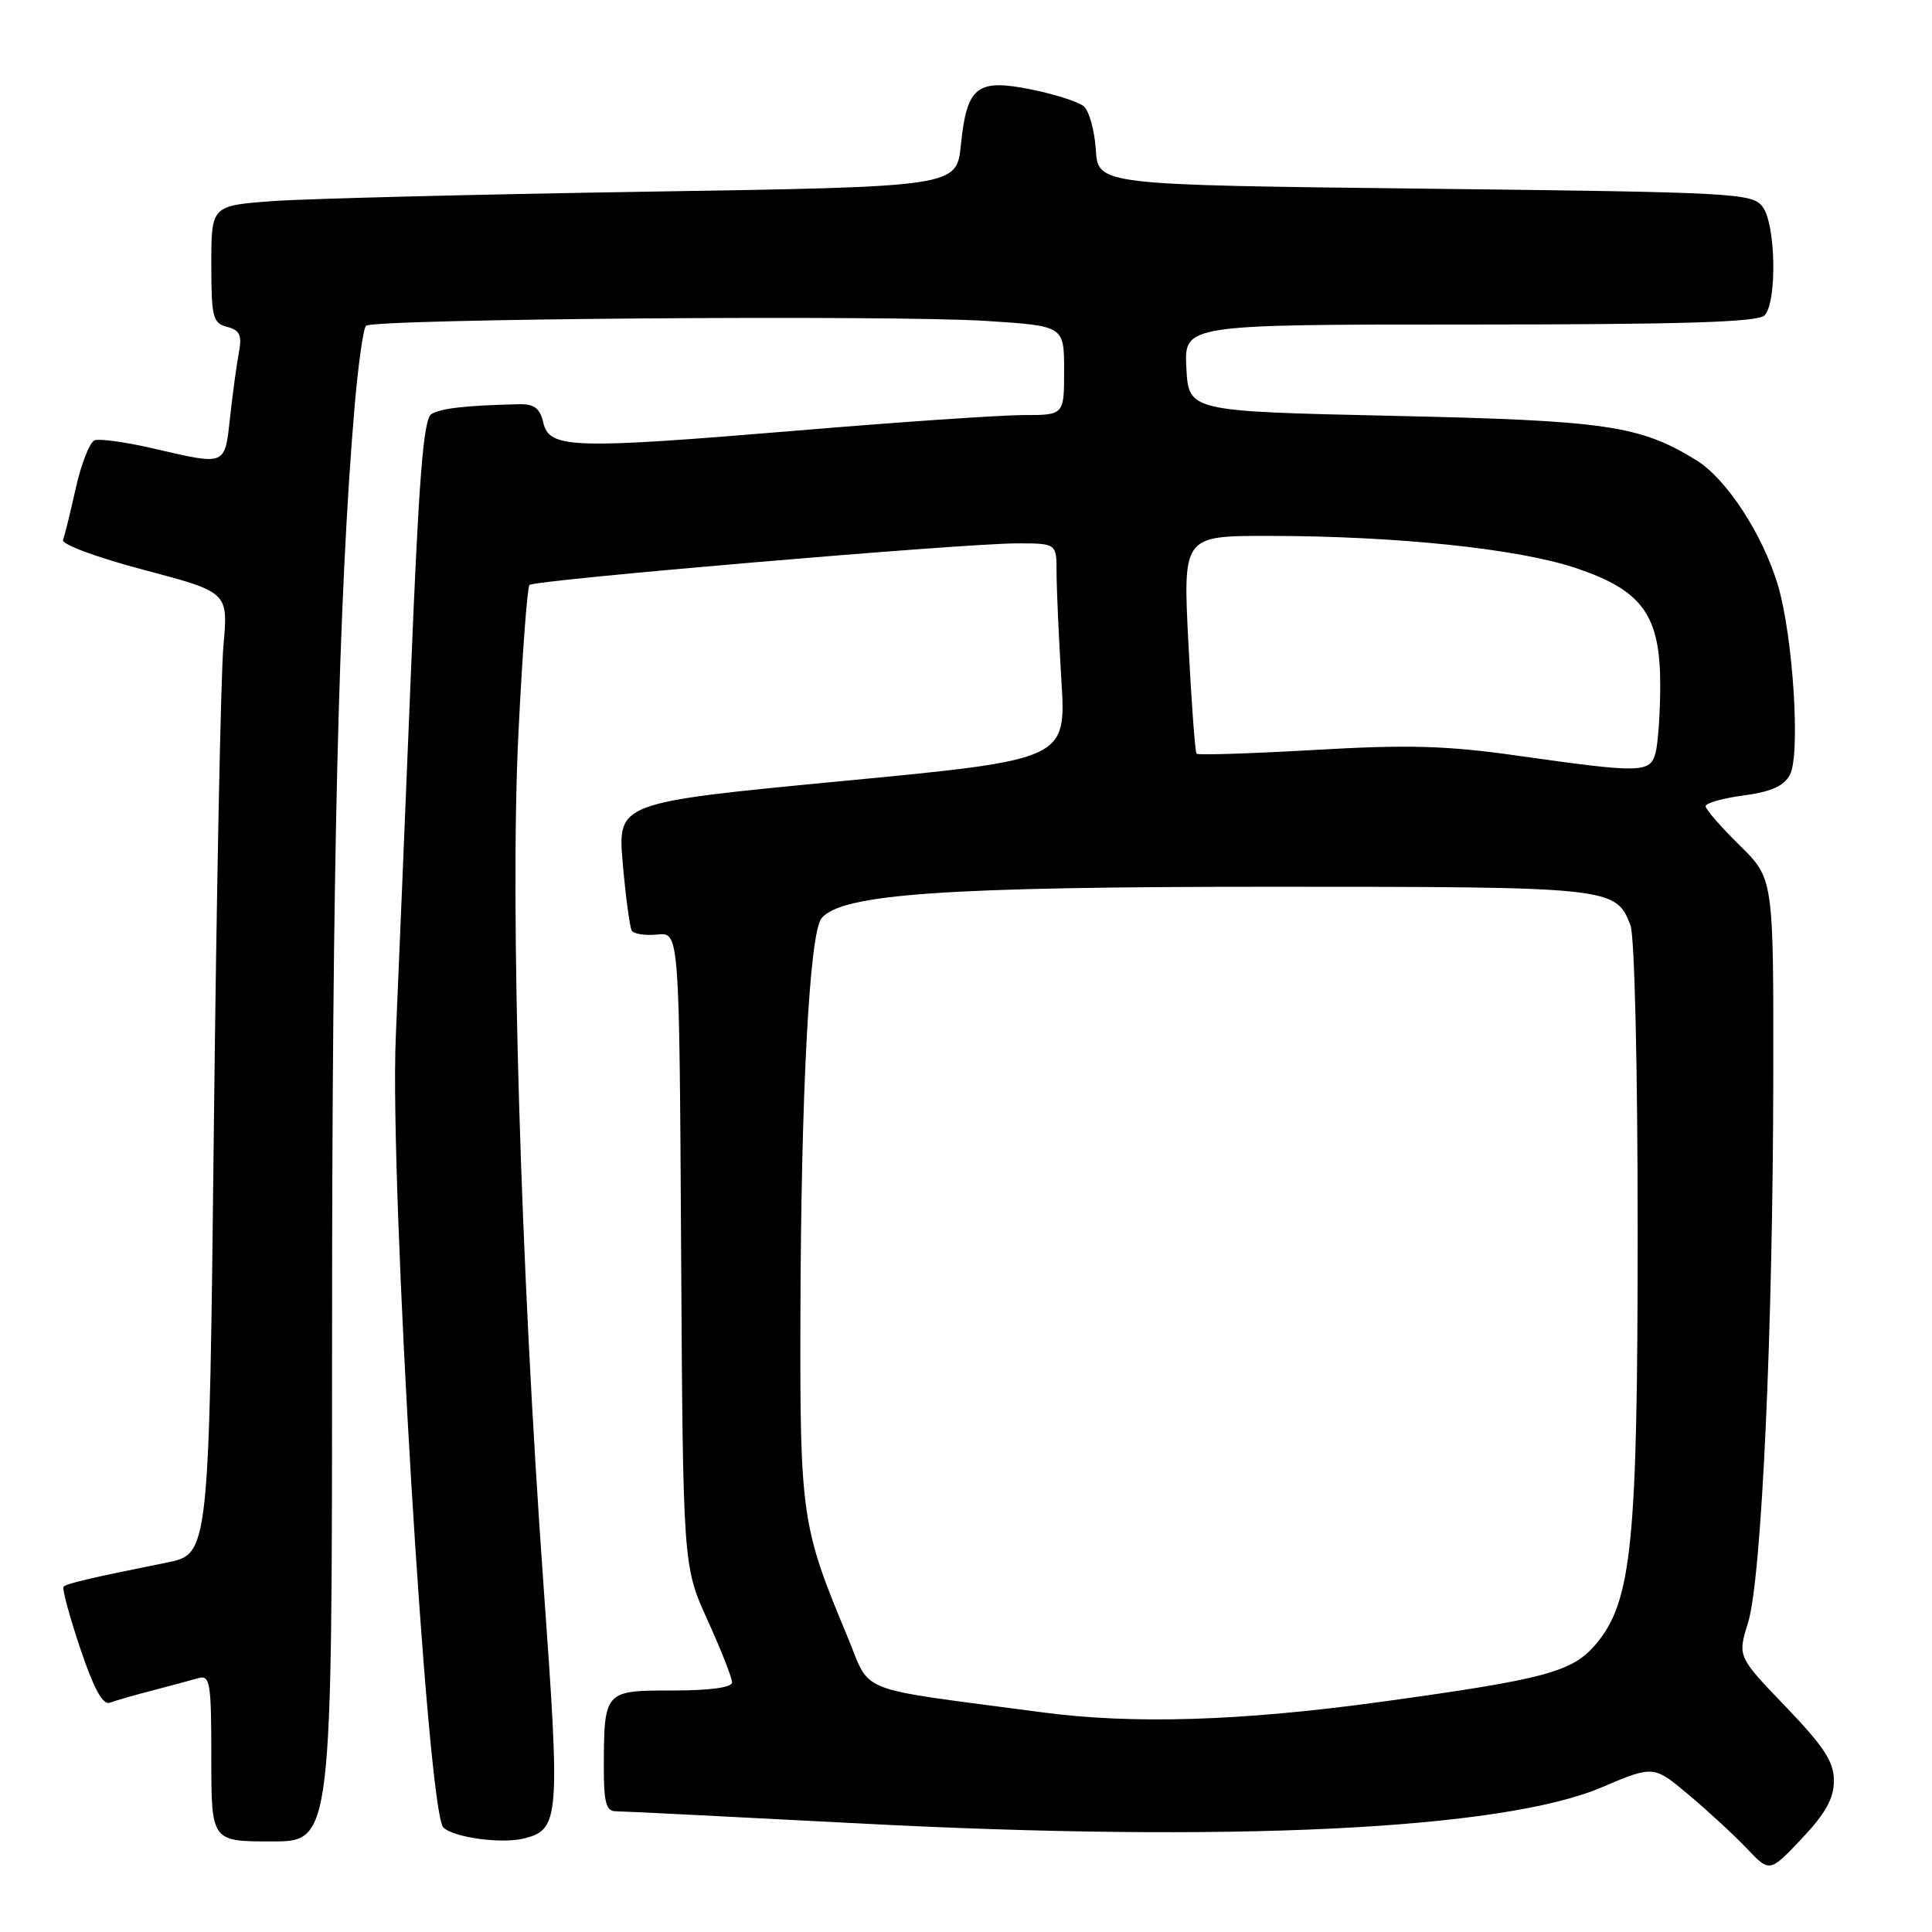 <?xml version="1.0" encoding="UTF-8" standalone="no"?>
<!DOCTYPE svg PUBLIC "-//W3C//DTD SVG 1.1//EN" "http://www.w3.org/Graphics/SVG/1.1/DTD/svg11.dtd" >
<svg xmlns="http://www.w3.org/2000/svg" xmlns:xlink="http://www.w3.org/1999/xlink" version="1.1" viewBox="0 0 256 256">
 <g >
 <path fill="currentColor"
d=" M 243.00 235.96 C 243.00 233.44 241.71 231.46 236.62 226.15 C 230.23 219.50 230.23 219.50 231.63 215.00 C 233.42 209.24 234.93 176.45 234.97 142.46 C 235.00 116.42 235.00 116.42 230.50 112.00 C 228.03 109.57 226.00 107.24 226.00 106.83 C 226.00 106.41 228.27 105.77 231.04 105.40 C 234.66 104.92 236.38 104.16 237.17 102.67 C 238.60 100.01 237.59 84.26 235.57 77.50 C 233.55 70.77 228.76 63.44 224.77 60.98 C 217.29 56.37 212.84 55.72 184.50 55.10 C 157.50 54.50 157.50 54.50 157.20 48.75 C 156.90 43.00 156.90 43.00 194.75 43.00 C 222.86 43.00 232.91 42.69 233.80 41.80 C 235.48 40.12 235.32 29.82 233.58 27.44 C 232.22 25.59 230.26 25.48 188.83 25.00 C 145.50 24.50 145.50 24.50 145.20 19.83 C 145.03 17.26 144.31 14.67 143.59 14.07 C 142.87 13.48 139.72 12.47 136.58 11.84 C 129.43 10.41 128.12 11.45 127.32 19.22 C 126.75 24.75 126.75 24.75 85.62 25.40 C 63.01 25.76 40.79 26.32 36.25 26.64 C 28.00 27.24 28.00 27.24 28.00 35.00 C 28.00 42.04 28.20 42.82 30.09 43.31 C 31.78 43.75 32.08 44.42 31.66 46.68 C 31.36 48.23 30.84 52.09 30.49 55.25 C 29.77 61.78 30.03 61.67 20.42 59.45 C 16.74 58.59 13.19 58.10 12.54 58.34 C 11.89 58.59 10.77 61.43 10.05 64.65 C 9.33 67.87 8.57 70.97 8.35 71.54 C 8.12 72.12 12.81 73.86 19.09 75.52 C 30.24 78.47 30.24 78.47 29.61 85.49 C 29.26 89.34 28.69 118.02 28.34 149.21 C 27.71 205.92 27.71 205.92 22.10 207.05 C 12.05 209.07 8.85 209.82 8.43 210.24 C 8.20 210.46 9.19 214.13 10.62 218.39 C 12.42 223.74 13.63 225.97 14.55 225.62 C 15.28 225.34 17.82 224.61 20.19 224.00 C 22.56 223.38 25.29 222.65 26.25 222.37 C 27.84 221.91 28.00 222.87 28.00 232.93 C 28.00 244.00 28.00 244.00 36.00 244.00 C 44.00 244.00 44.00 244.00 44.00 177.08 C 44.00 114.72 44.86 79.17 46.96 54.17 C 47.44 48.48 48.13 43.53 48.50 43.17 C 49.42 42.24 118.17 41.71 130.75 42.53 C 141.00 43.19 141.00 43.19 141.00 49.10 C 141.00 55.00 141.00 55.00 135.60 55.00 C 132.62 55.00 119.11 55.92 105.56 57.06 C 75.75 59.54 72.80 59.45 71.99 56.00 C 71.54 54.07 70.79 53.51 68.70 53.56 C 61.67 53.73 58.39 54.10 57.15 54.88 C 56.11 55.54 55.49 63.37 54.45 89.12 C 53.70 107.48 52.80 129.25 52.44 137.50 C 51.61 156.82 56.62 240.02 58.74 242.14 C 60.08 243.48 66.45 244.35 69.42 243.61 C 74.14 242.42 74.25 241.04 72.03 210.22 C 68.96 167.45 67.56 120.15 68.69 97.26 C 69.21 86.68 69.87 77.79 70.16 77.51 C 70.82 76.85 127.65 72.00 134.72 72.00 C 140.00 72.00 140.00 72.00 140.00 75.84 C 140.00 77.96 140.29 84.41 140.64 90.17 C 141.28 100.66 141.28 100.66 111.55 103.50 C 81.82 106.35 81.82 106.35 82.52 114.42 C 82.91 118.87 83.45 122.87 83.71 123.31 C 83.98 123.76 85.51 123.99 87.10 123.83 C 90.01 123.52 90.01 123.52 90.25 165.51 C 90.50 207.50 90.50 207.50 93.75 214.67 C 95.54 218.61 97.00 222.32 97.00 222.92 C 97.00 223.60 94.11 224.00 89.12 224.00 C 80.05 224.00 80.04 224.02 80.01 234.25 C 80.00 238.79 80.33 240.00 81.55 240.00 C 82.41 240.00 96.92 240.73 113.80 241.61 C 162.97 244.19 199.05 242.44 212.21 236.84 C 219.11 233.91 219.11 233.91 223.81 237.86 C 226.39 240.03 229.85 243.23 231.50 244.97 C 234.49 248.12 234.49 248.12 238.75 243.62 C 241.90 240.28 243.00 238.30 243.00 235.96 Z  M 138.00 226.88 C 112.70 223.51 115.54 224.63 112.21 216.66 C 106.25 202.42 105.99 200.69 106.06 174.57 C 106.13 144.86 107.26 123.60 108.86 121.67 C 111.53 118.45 125.17 117.50 168.50 117.50 C 213.60 117.50 214.12 117.56 216.05 122.63 C 216.59 124.05 217.00 141.49 217.00 163.12 C 217.00 204.57 216.23 212.20 211.47 217.85 C 208.37 221.54 204.79 222.50 183.09 225.49 C 164.38 228.06 150.11 228.50 138.00 226.88 Z  M 201.00 100.12 C 191.69 98.80 186.59 98.65 174.21 99.37 C 165.79 99.85 158.75 100.08 158.55 99.87 C 158.36 99.67 157.87 93.09 157.47 85.25 C 156.74 71.00 156.74 71.00 168.12 71.01 C 185.05 71.02 201.16 72.71 208.78 75.26 C 217.65 78.23 220.01 81.51 219.99 90.90 C 219.98 94.53 219.70 98.51 219.37 99.75 C 218.65 102.44 217.52 102.46 201.00 100.12 Z "/>
</g>
</svg>